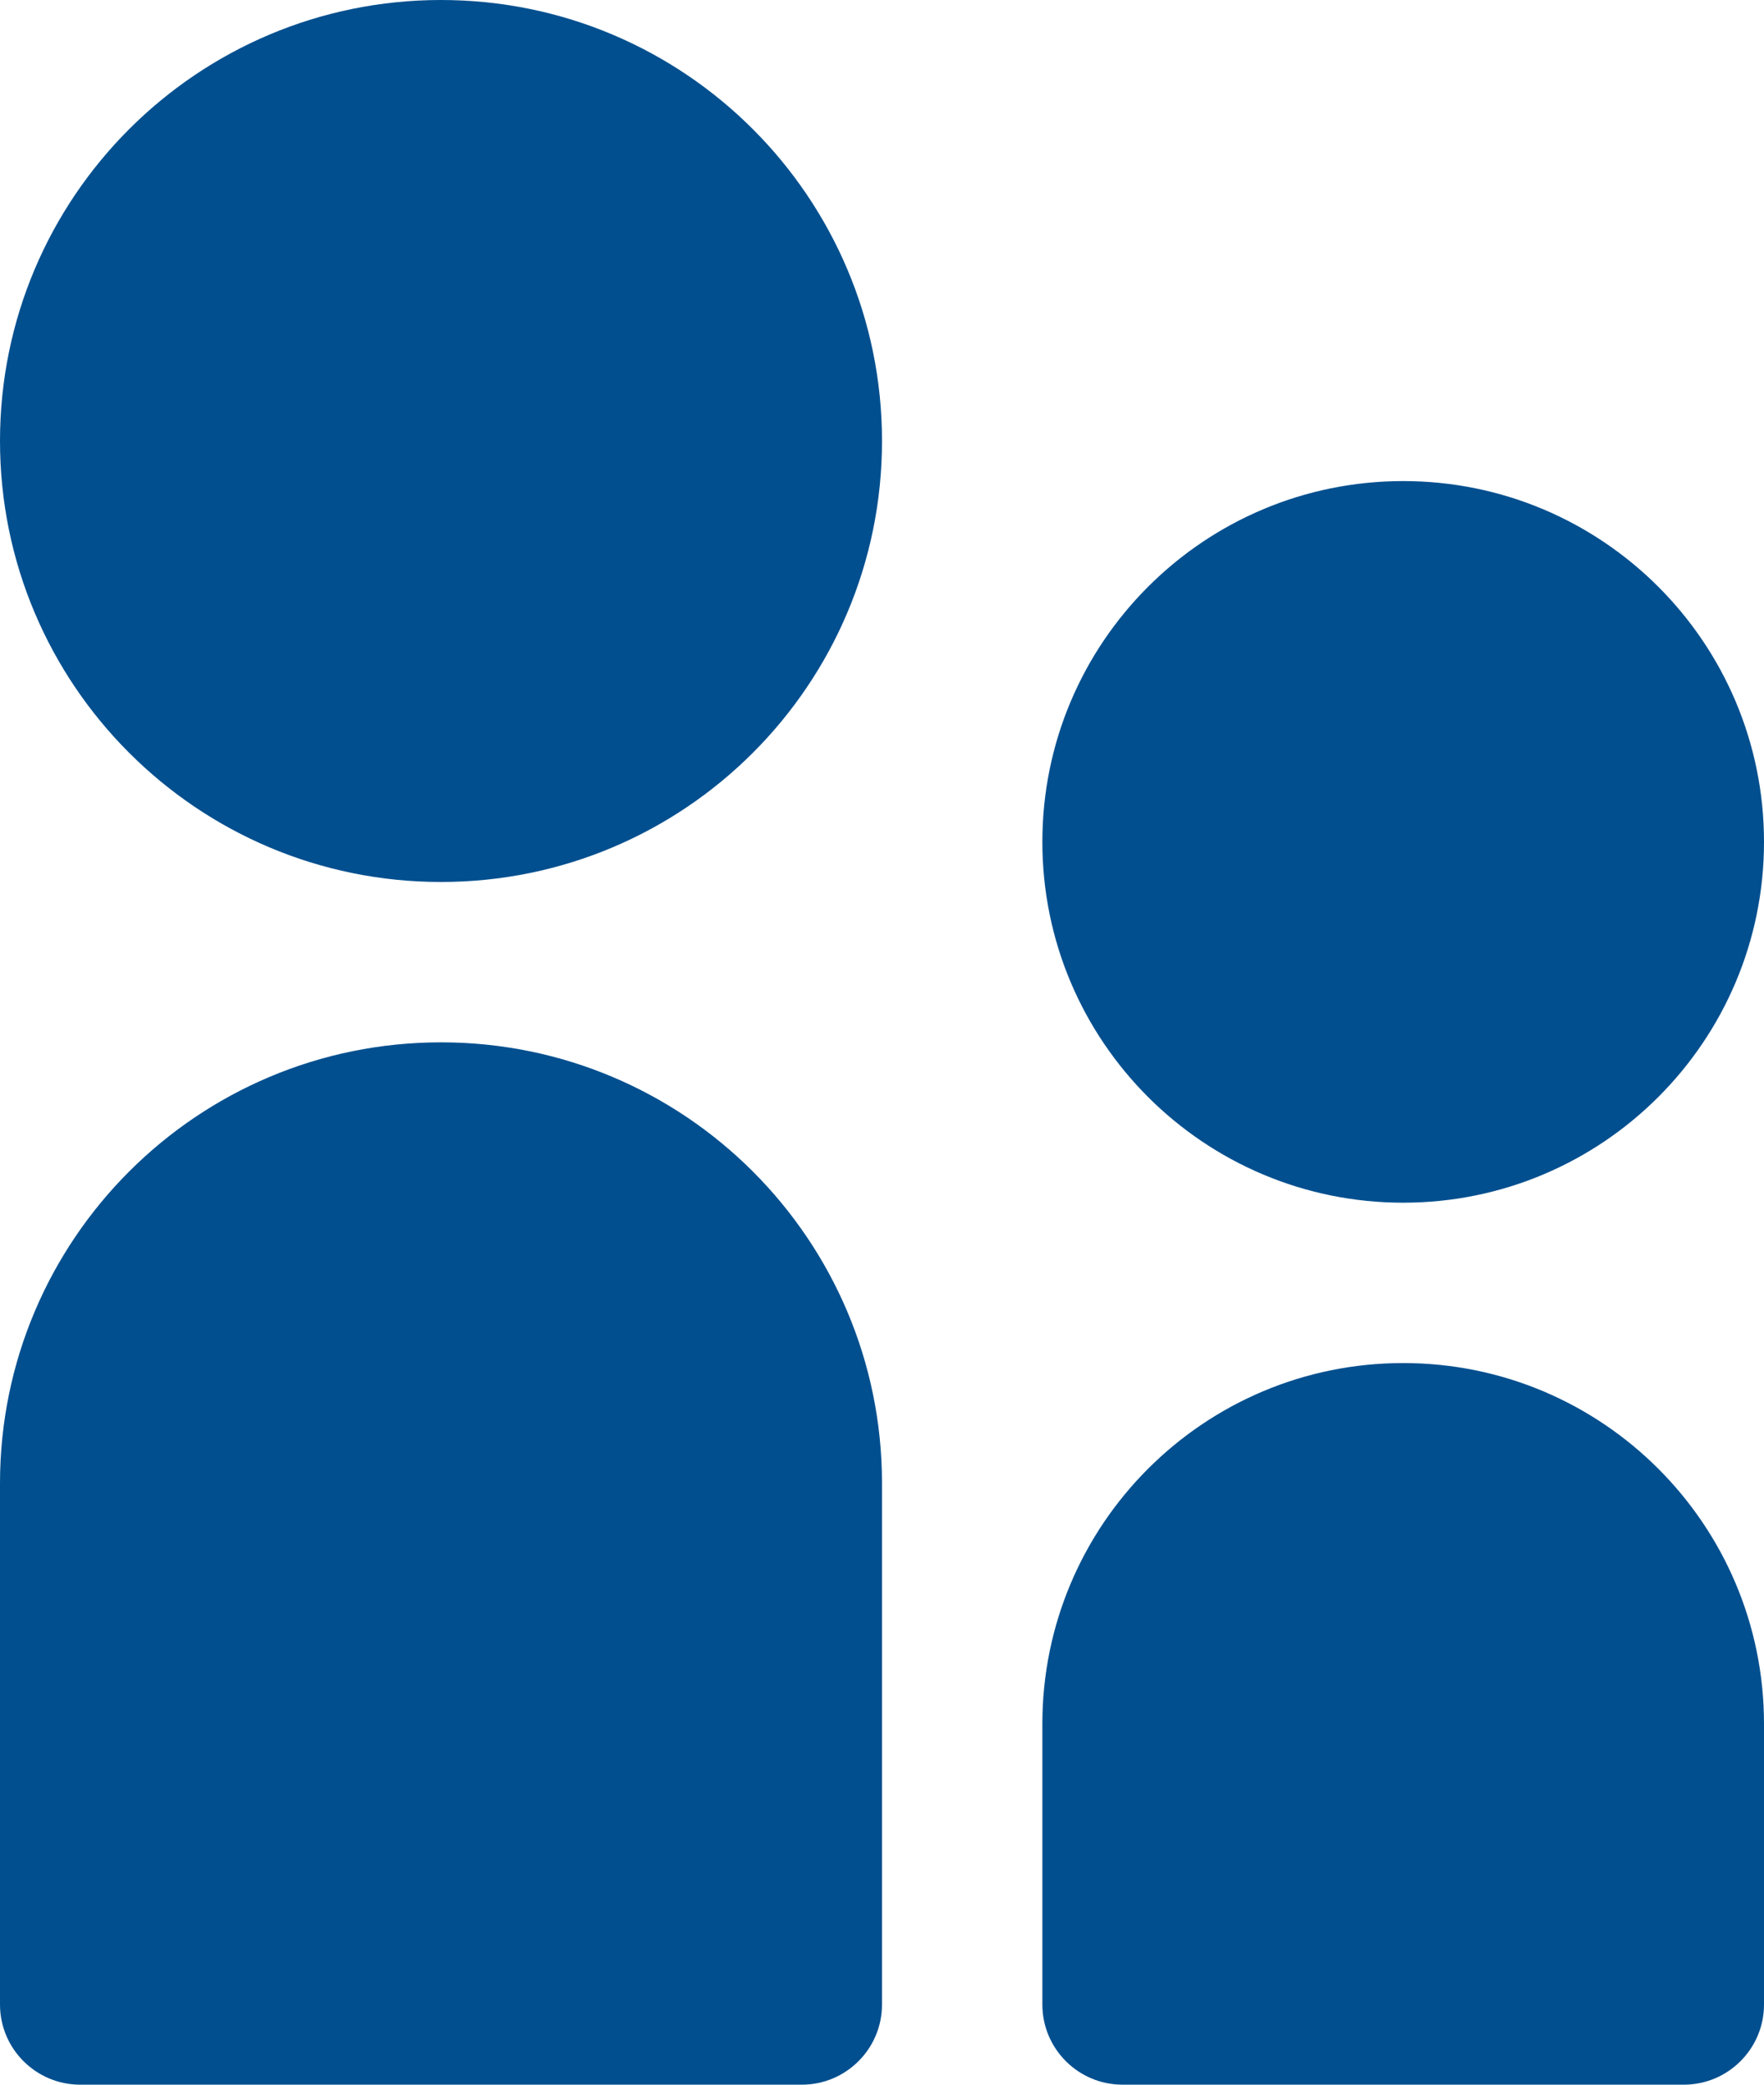 <?xml version="1.0" encoding="UTF-8"?>
<svg width="22px" height="26px" viewBox="0 0 22 26" version="1.1" xmlns="http://www.w3.org/2000/svg" xmlns:xlink="http://www.w3.org/1999/xlink">
    <!-- Generator: Sketch 48.2 (47327) - http://www.bohemiancoding.com/sketch -->
    <title>Outreach Icon Active</title>
    <desc>Created with Sketch.</desc>
    <defs></defs>
    <g id="Outreach---Active" stroke="none" stroke-width="1" fill="none" fill-rule="evenodd" transform="translate(-13, -6)">
        <path d="M18.5,17 C15.462,17 13,14.538 13,11.5 C13,8.462 15.462,6 18.5,6 C21.538,6 24,8.462 24,11.5 C24,14.538 21.538,17 18.5,17 Z M30.5,21 C28.015,21 26,18.985 26,16.5 C26,14.015 28.015,12 30.5,12 C32.985,12 35,14.015 35,16.5 C35,18.985 32.985,21 30.5,21 Z M18.5,19 C21.538,19 24,21.462 24,24.5 L24,31 C24,31.552 23.552,32 23,32 L14,32 C13.448,32 13,31.552 13,31 L13,24.5 C13,21.462 15.462,19 18.5,19 Z M30.5,23 C32.985,23 35,25.015 35,27.5 L35,31 C35,31.552 34.552,32 34,32 L27,32 C26.448,32 26,31.552 26,31 L26,27.5 C26,25.015 28.015,23 30.5,23 Z" id="Outreach-Icon-Active" fill="#014F8F"></path>
    </g>
</svg>